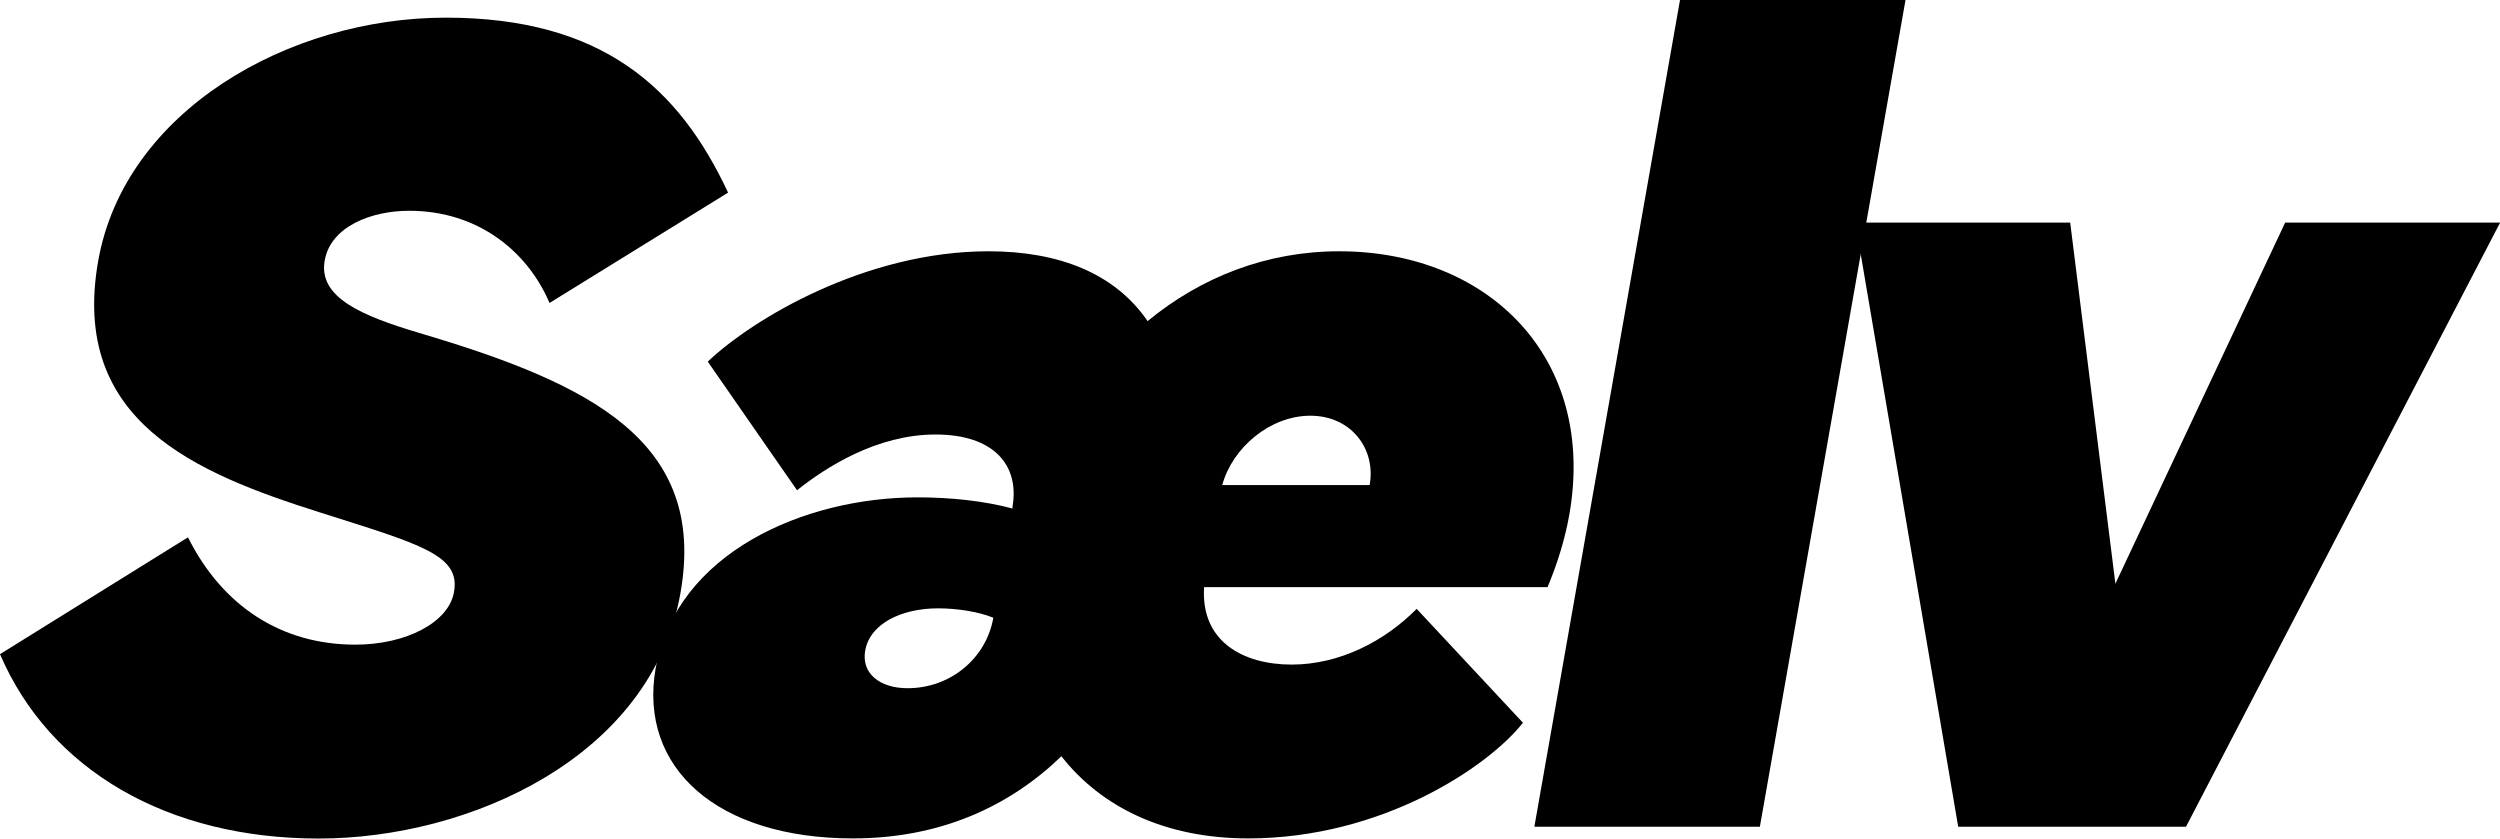 <?xml version="1.0" encoding="UTF-8"?>
<svg id="Layer_1" data-name="Layer 1" xmlns="http://www.w3.org/2000/svg" version="1.1" viewBox="0 0 196.89 66.04">
  <path d="M14.8,42.31c2.73,5.46,7.4,8.46,13.18,8.46,4.02,0,7.35-1.76,7.77-4.12.56-2.96-2.68-3.79-10.54-6.29-9.8-3.1-19.7-7.17-17.48-19.79C9.81,8.74,22.75,1.39,35.1,1.39s18.4,5.55,22.24,13.78l-14.06,8.69c-1.76-4.12-5.69-7.26-11.05-7.26-3.01,0-6.2,1.25-6.66,3.93-.51,2.91,2.96,4.35,7.44,5.69,13.46,3.98,22.71,8.51,20.58,20.49-2.27,12.9-16.6,19.33-28.49,19.33S3.93,60.67,0,51.52l14.8-9.2Z" fill="currentColor" stroke-width="0"/>
  <path d="M51.63,52.67c1.62-9.16,11.75-13.5,20.62-13.5,2.63,0,5.27.28,7.49.88v-.14c.56-3.24-1.43-5.69-6.06-5.69s-8.65,2.59-10.91,4.39l-7.03-10.13c3.56-3.38,12.44-8.69,22.11-8.69,5.5,0,9.94,1.71,12.53,5.5,4.21-3.47,9.39-5.5,15.08-5.5,11.84,0,20.3,8.46,18.13,20.76-.32,1.8-.88,3.7-1.71,5.69h-27.05c-.28,4.3,3.1,6.1,6.89,6.1s7.35-1.85,9.85-4.39l8.37,8.97c-2.73,3.47-11.1,9.11-21.64,9.11-6.47,0-11.52-2.4-14.71-6.47-4.12,3.98-9.57,6.47-16.42,6.47-10.68,0-16.88-5.55-15.54-13.37ZM71.48,54.2c3.38,0,6.2-2.36,6.75-5.55-1.11-.46-2.82-.74-4.35-.74-2.87,0-5.37,1.2-5.74,3.33-.32,1.8,1.16,2.96,3.33,2.96ZM107.87,38.2c.51-2.87-1.48-5.46-4.67-5.46s-6.15,2.54-6.94,5.46h11.61Z" fill="currentColor" stroke-width="0"/>
  <path d="M138.6,65.11h-17.76L132.31,0h17.76l-11.47,65.11Z" fill="currentColor" stroke-width="0"/>
  <path d="M146.11,17.53h16.93l3.56,28.44,13.37-28.44h16.93l-24.74,47.58h-17.94l-8.1-47.58Z" fill="currentColor" stroke-width="0"/>
</svg>